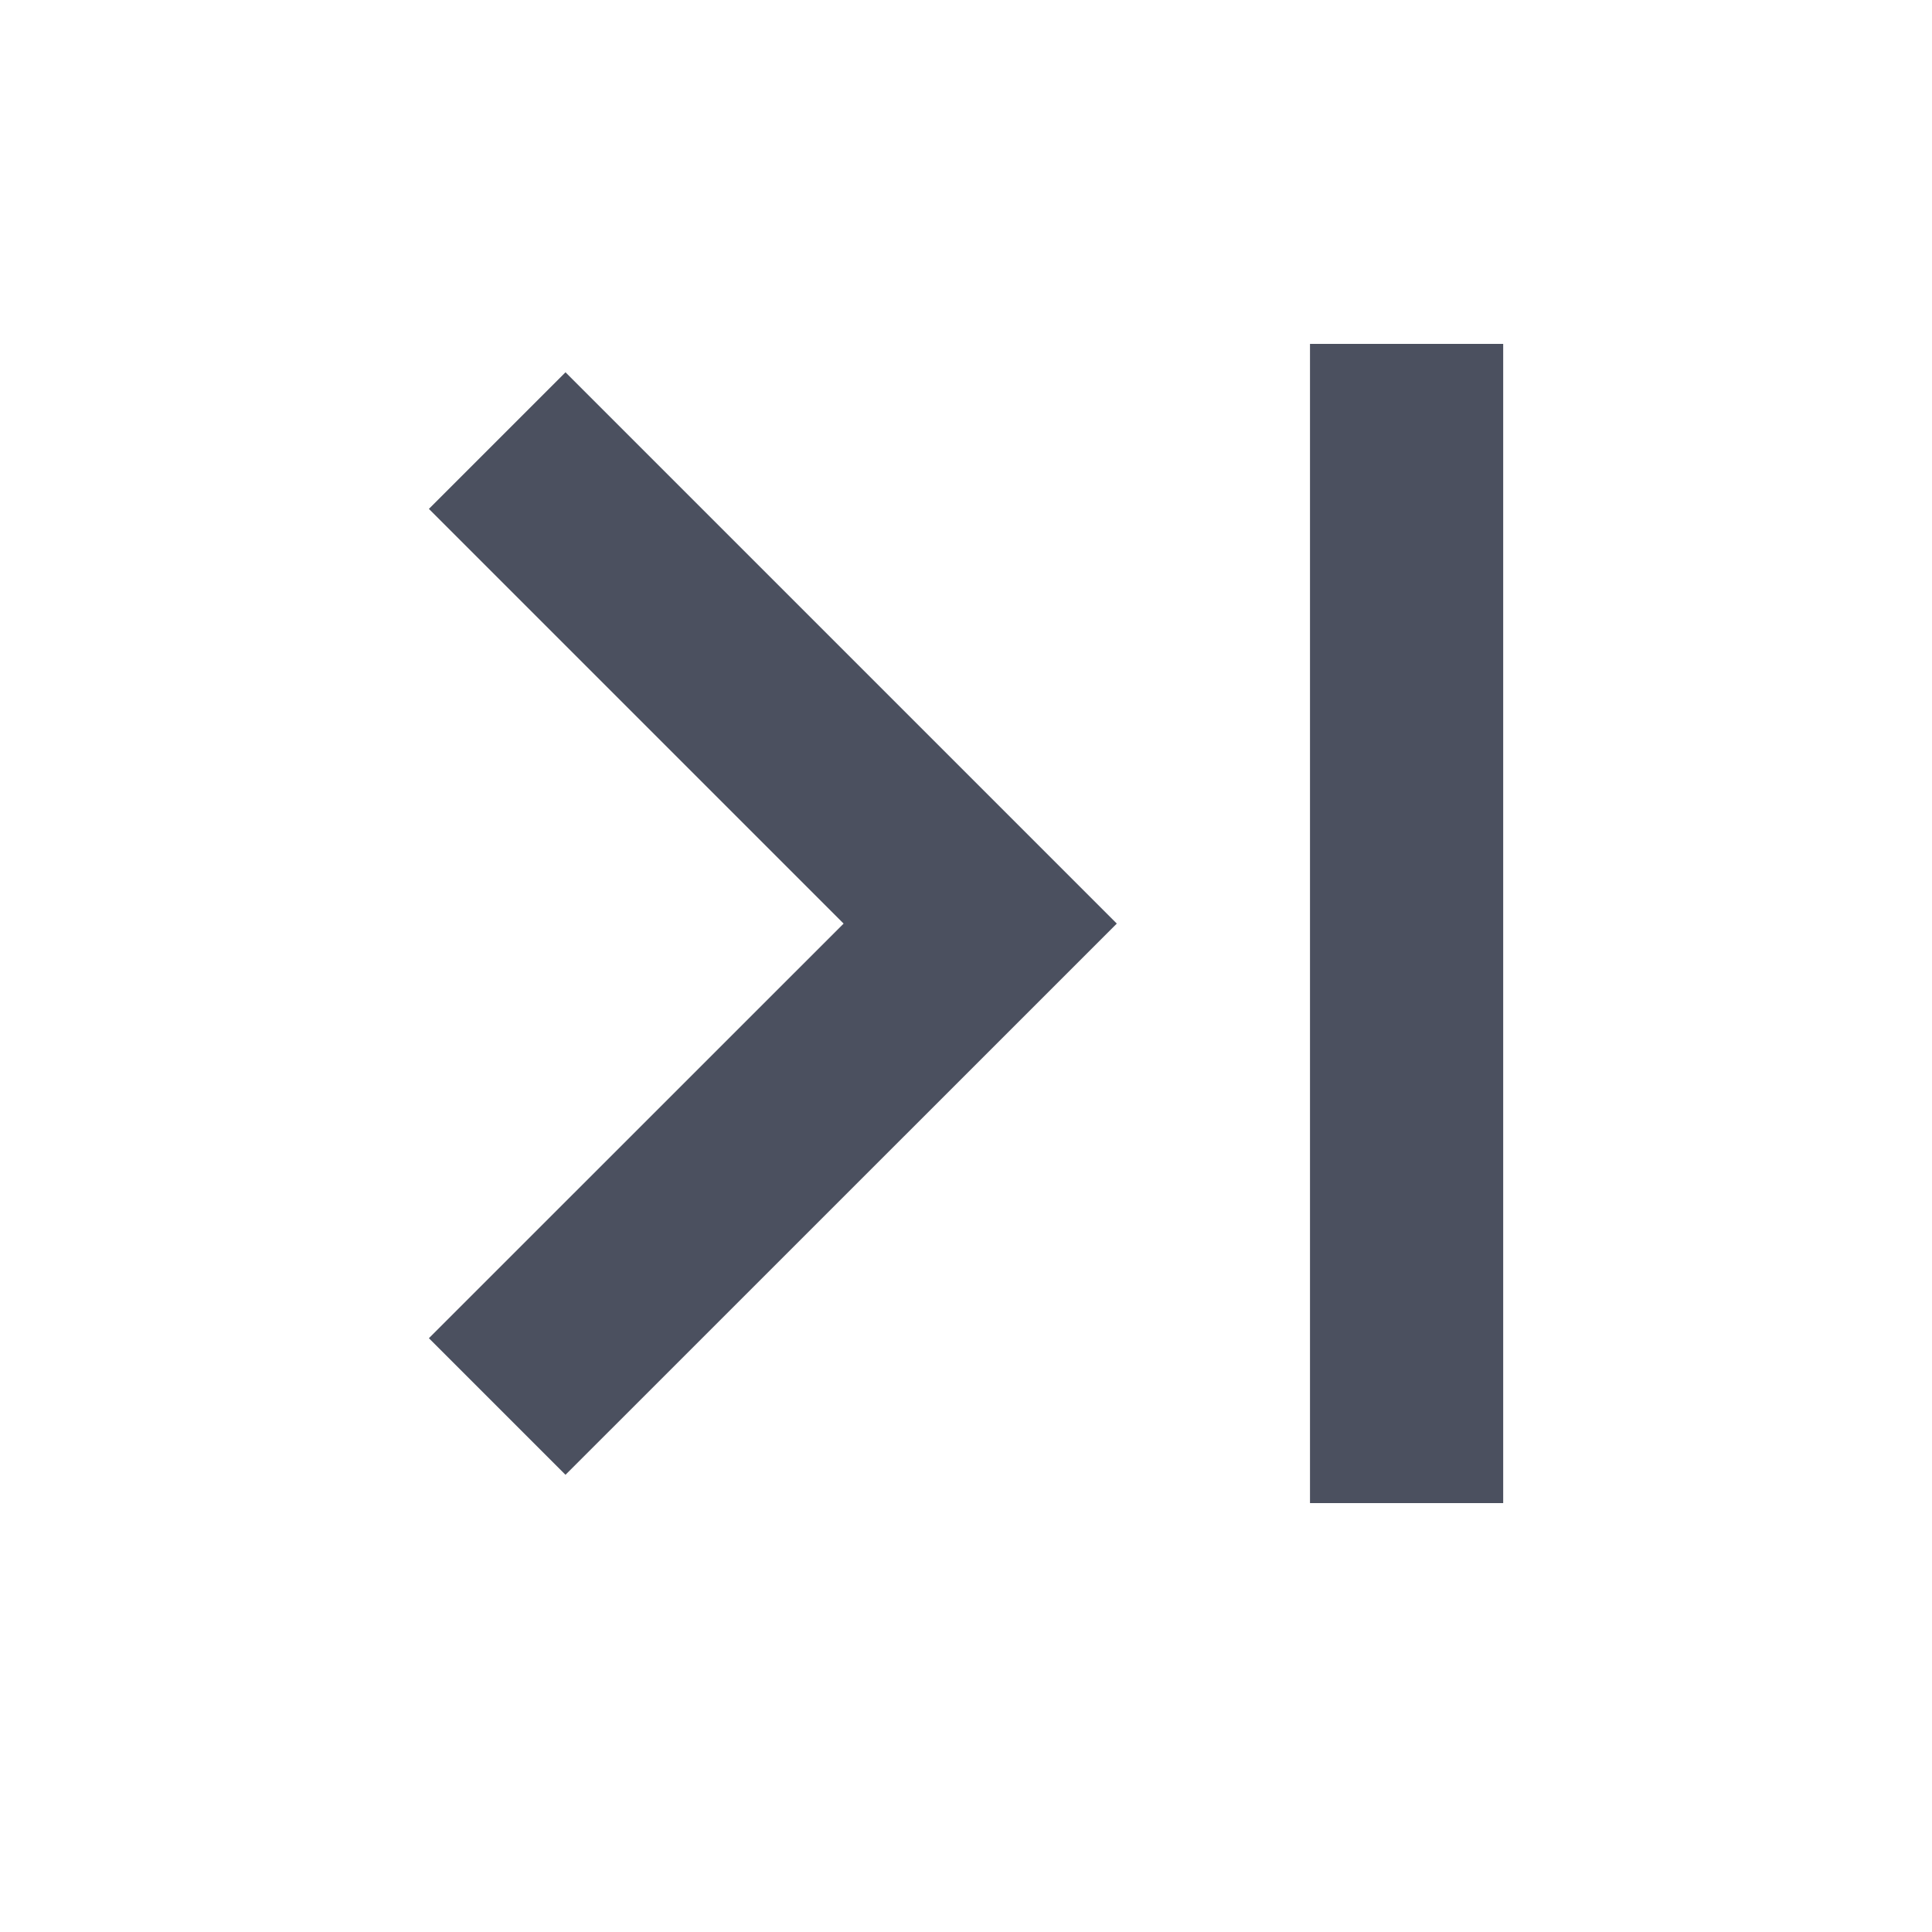 <?xml version="1.0" encoding="UTF-8"?>
<svg width="20px" height="20px" viewBox="0 0 20 20" version="1.1" xmlns="http://www.w3.org/2000/svg" xmlns:xlink="http://www.w3.org/1999/xlink">
    <!-- Generator: Sketch 56.3 (81716) - https://sketch.com -->
    <title>icons/20/arrows/expand_right</title>
    <desc>Created with Sketch.</desc>
    <g id="icons/20/arrows/expand_right" stroke="none" stroke-width="1" fill="none" fill-rule="evenodd">
        <path d="M15.706,5.414 L9.999,11.121 L4.293,5.414 L5.707,4 L9.999,8.293 L14.292,4 L15.706,5.414 Z M4,15.121 L4,13.121 L16,13.121 L16,15.121 L4,15.121 Z" id="icon" fill="#4B505F" transform="translate(10, 9.56) rotate(-90) translate(-10, -9.56) "></path>
    </g>
</svg>